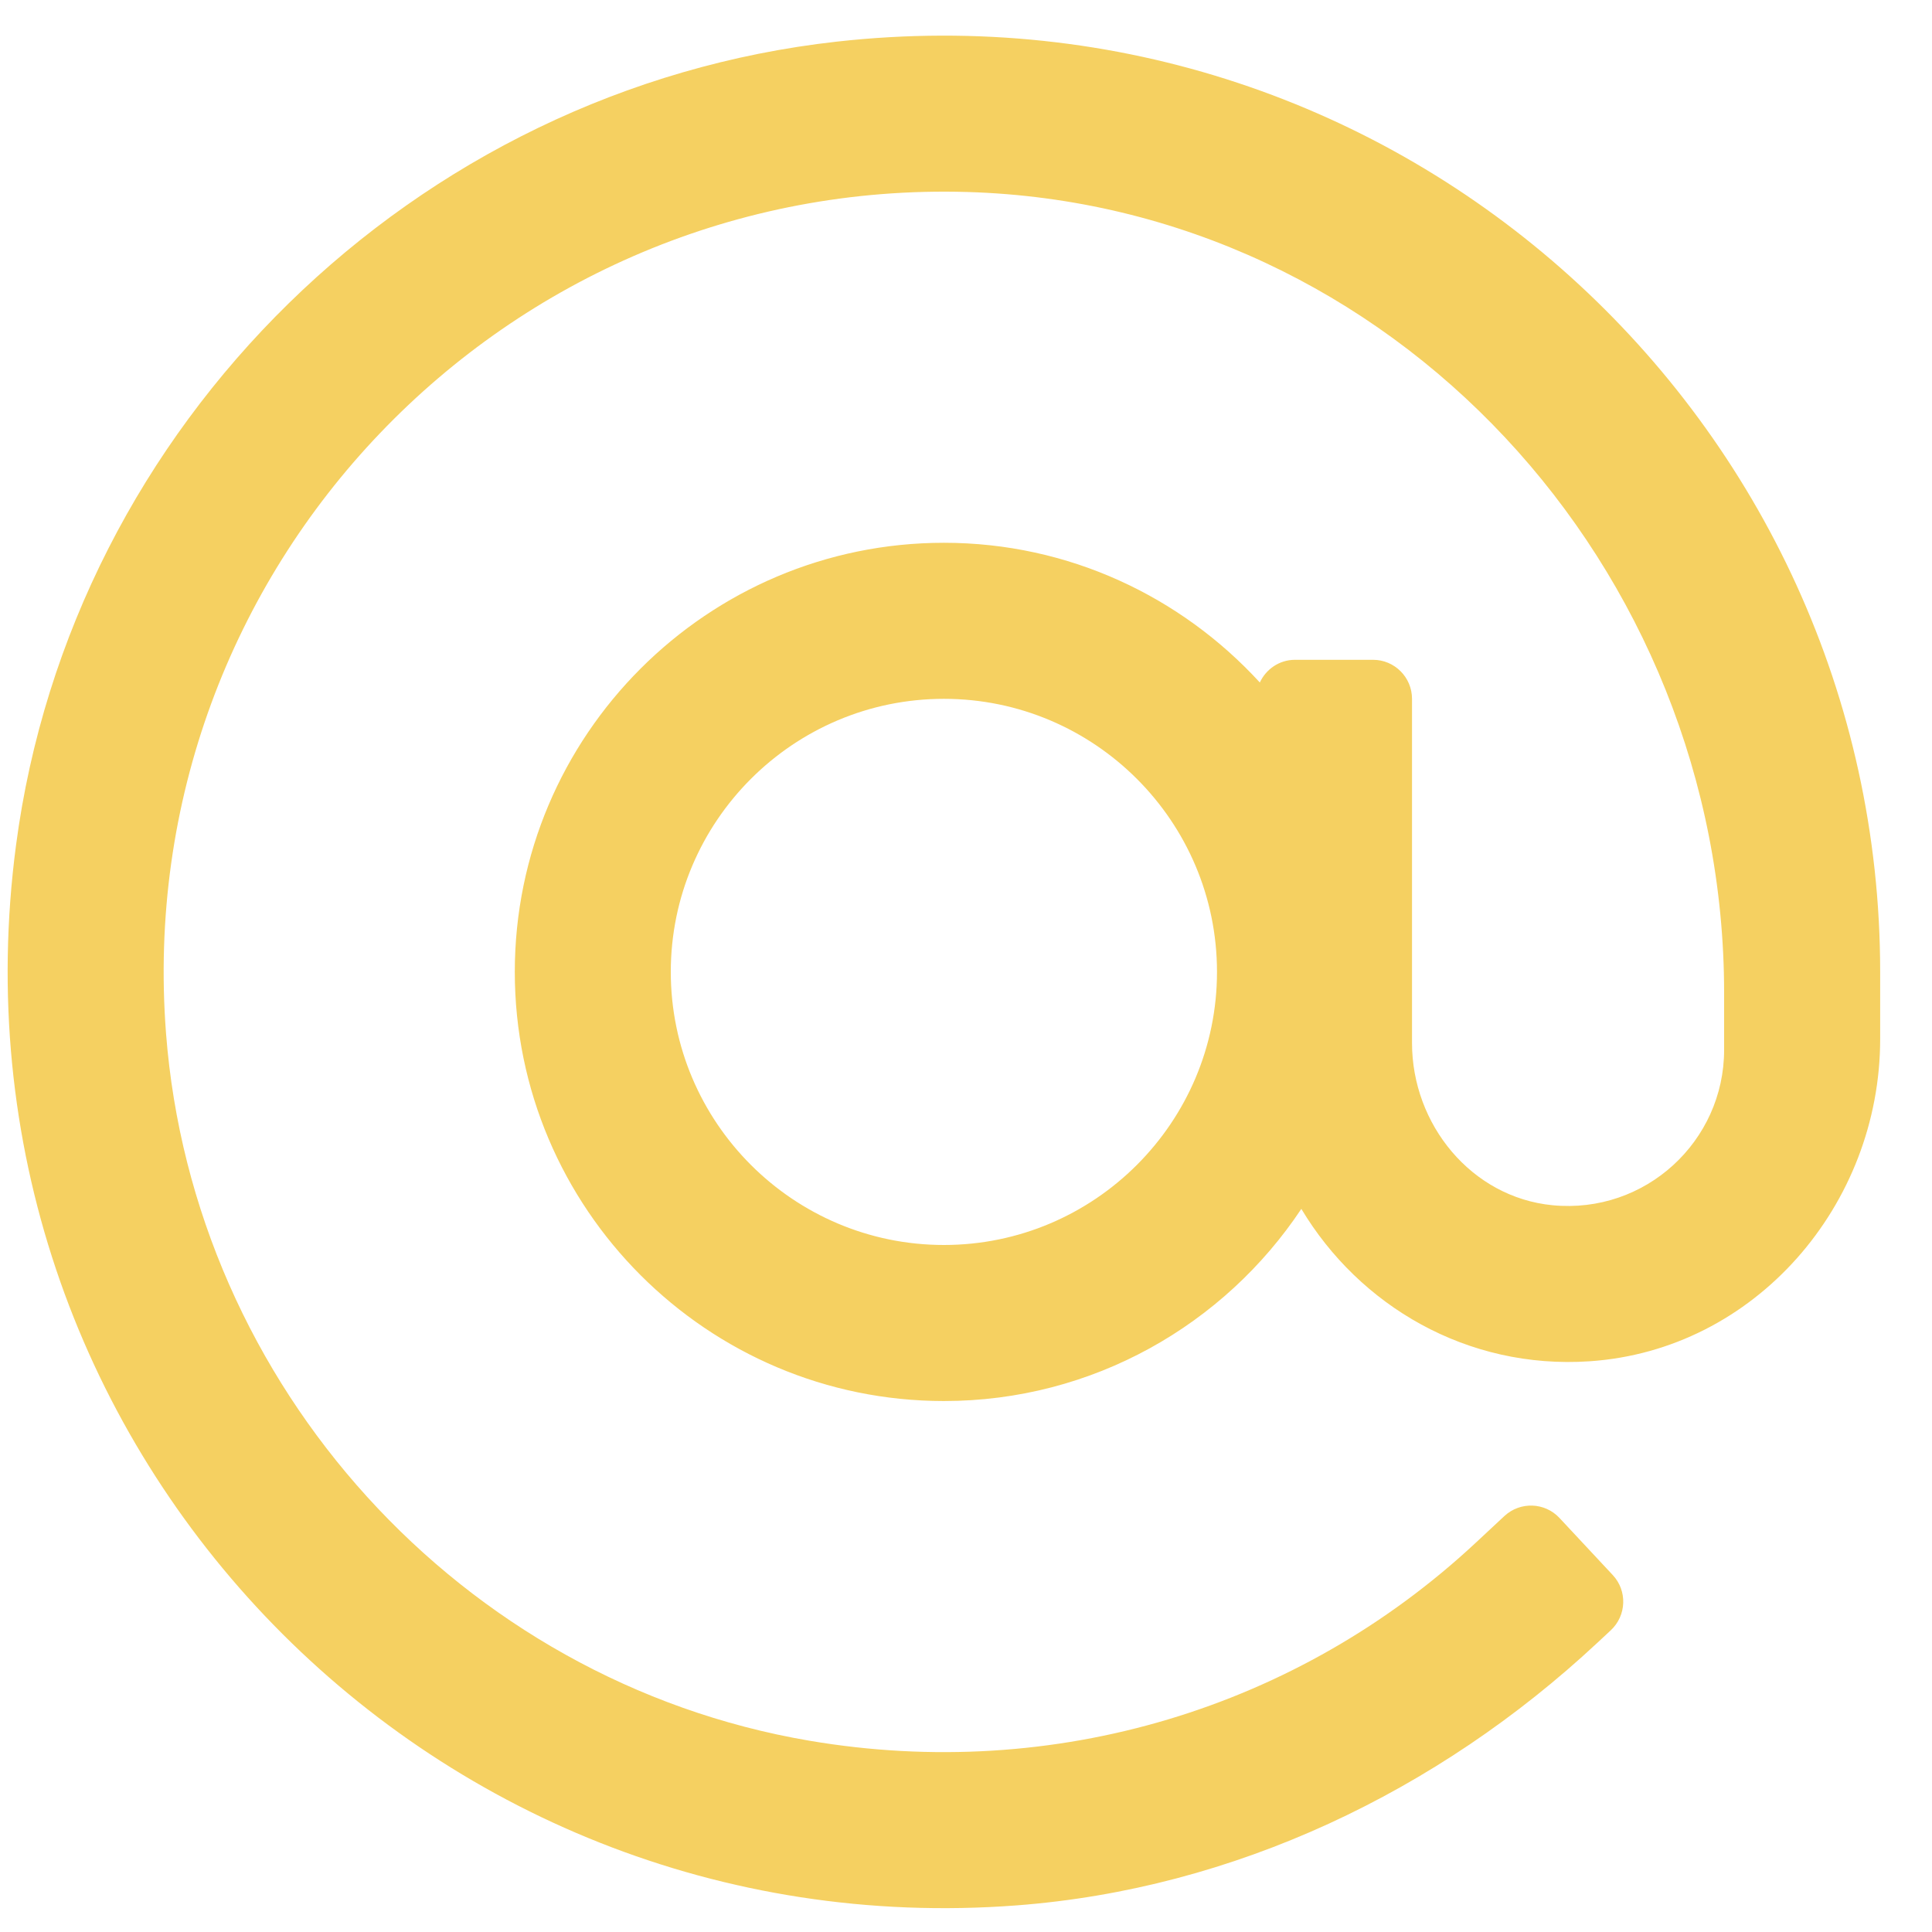 <svg width="35" height="35" viewBox="0 0 35 35" fill="none" xmlns="http://www.w3.org/2000/svg">
<path d="M15.161 0.754C7.51 1.607 1.296 7.682 0.29 15.314C-1.136 26.13 7.706 35.331 18.416 34.518C22.356 34.219 26.044 32.459 28.934 29.764L29.182 29.533C29.467 29.266 29.483 28.819 29.217 28.534L28.252 27.5C27.986 27.214 27.539 27.199 27.253 27.465L26.736 27.947C23.522 30.944 19.11 32.292 14.659 31.534C8.351 30.46 3.501 25.104 3.008 18.723C2.357 10.286 9.163 3.236 17.519 3.478C25.223 3.702 31.234 10.277 31.234 17.985V19.02C31.234 20.672 29.811 21.997 28.125 21.834C26.657 21.691 25.58 20.371 25.58 18.895V12.66C25.58 12.27 25.264 11.953 24.874 11.953H23.46C23.176 11.953 22.935 12.123 22.823 12.364C21.401 10.813 19.365 9.833 17.1 9.833C12.813 9.833 9.326 13.32 9.326 17.607C9.326 21.894 12.813 25.381 17.1 25.381C19.8 25.381 22.181 23.996 23.575 21.9C24.625 23.654 26.575 24.81 28.795 24.661C31.796 24.46 34.061 21.829 34.061 18.821V17.607C34.061 7.616 25.377 -0.386 15.161 0.754ZM17.1 22.554C14.372 22.554 12.152 20.334 12.152 17.607C12.152 14.879 14.372 12.66 17.1 12.66C19.827 12.66 22.047 14.879 22.047 17.607C22.047 20.334 19.827 22.554 17.1 22.554Z" fill="#F5D061"/>
</svg>
